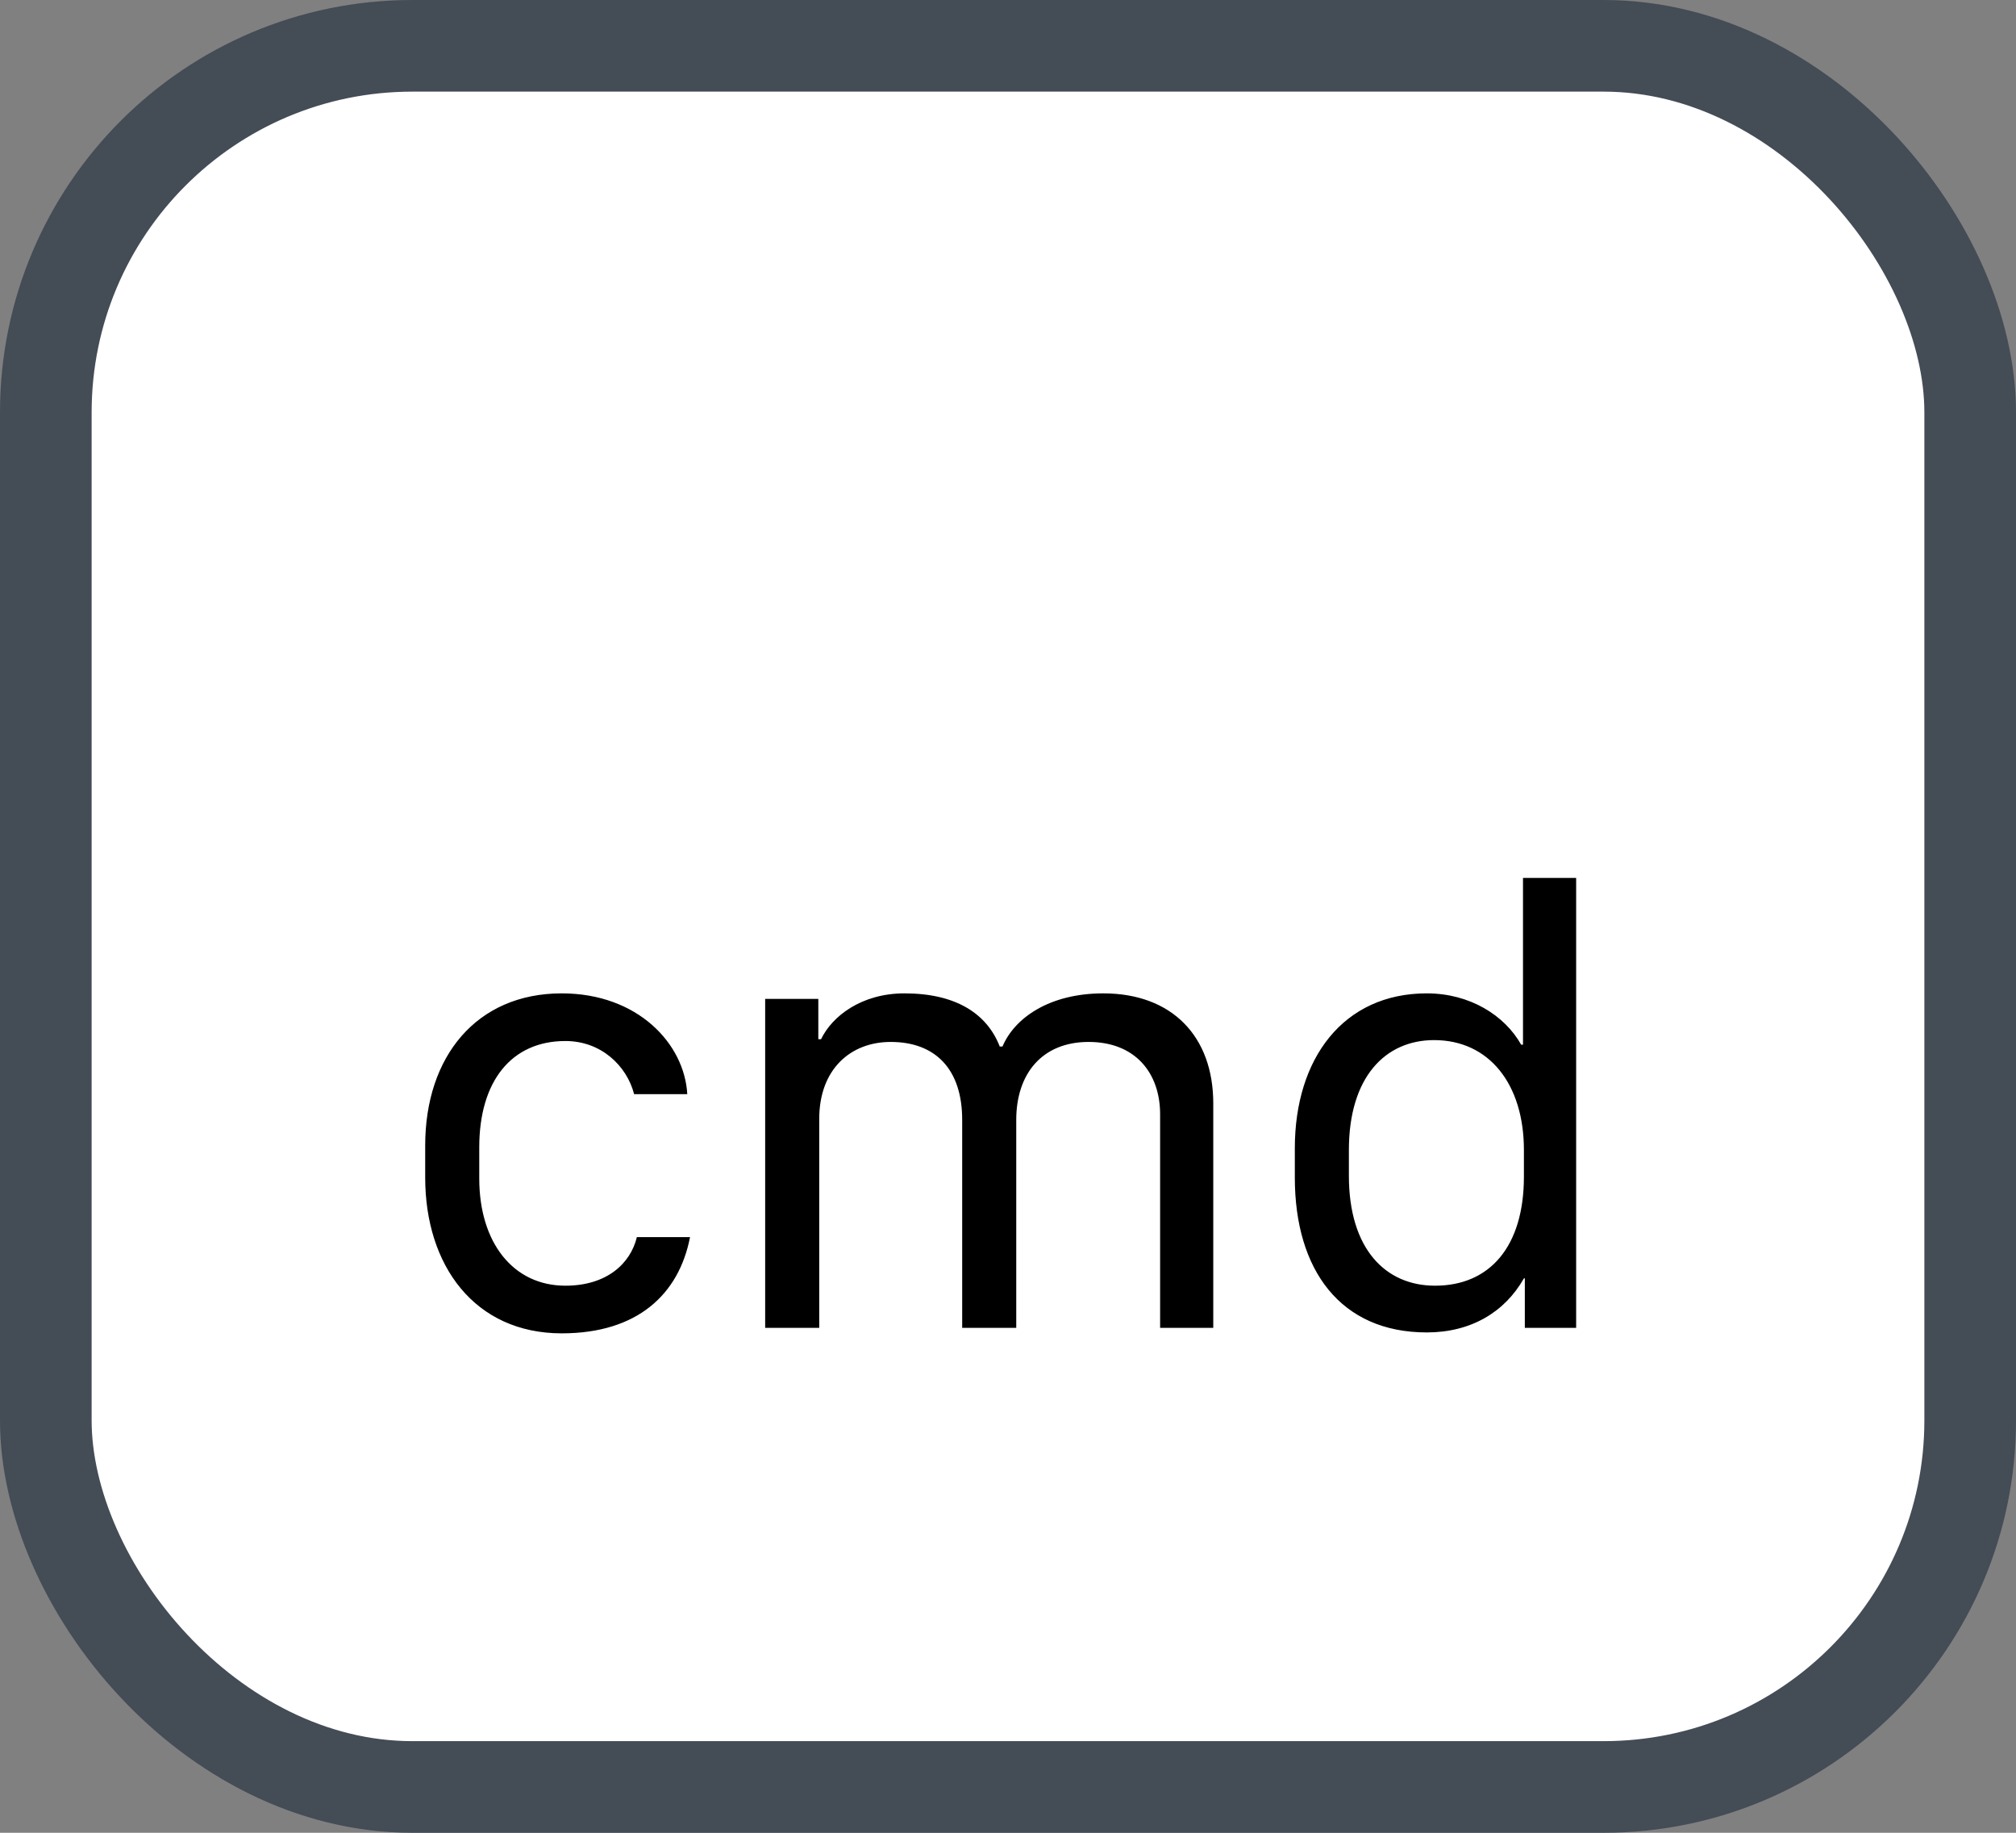 <svg xmlns="http://www.w3.org/2000/svg" version="1.1" xmlns:xlink="http://www.w3.org/1999/xlink" xmlns:svgjs="http://svgjs.com/svgjs" width="22" height="20"><rect width="100%" height="100%" fill="#808080" stroke="none"/><svg id="SvgjsSvg1002" style="overflow: hidden; top: -100%; left: -100%; position: absolute; opacity: 0;" width="2" height="0" focusable="false"><polyline id="SvgjsPolyline1003" points="0,0"></polyline><path id="SvgjsPath1004" d="M0 0 "></path></svg><defs id="SvgjsDefs1170"></defs><rect id="SvgjsRect1171" width="21" height="19" x="0.5" y="0.5" rx="4" ry="4" fill="#ffffff" stroke-opacity="1" stroke="#444c56" stroke-width="1"></rect><path id="SvgjsPath1172" d="M4.64 12.85C4.64 13.81 5.18 14.55 6.13 14.55C6.96 14.55 7.41 14.12 7.53 13.50L6.95 13.50C6.88 13.79 6.62 14.03 6.17 14.03C5.60 14.03 5.23 13.56 5.23 12.86L5.23 12.52C5.23 11.80 5.58 11.36 6.17 11.36C6.56 11.36 6.84 11.63 6.92 11.94L7.50 11.94C7.47 11.39 6.96 10.84 6.13 10.84C5.20 10.84 4.64 11.53 4.64 12.50ZM8.35 14.49L8.94 14.49L8.94 12.21C8.94 11.67 9.28 11.37 9.72 11.37C10.21 11.37 10.50 11.67 10.50 12.22L10.50 14.49L11.09 14.49L11.09 12.22C11.09 11.72 11.37 11.37 11.88 11.37C12.39 11.37 12.66 11.71 12.66 12.16L12.66 14.49L13.24 14.49L13.24 12.04C13.24 11.31 12.79 10.84 12.04 10.84C11.45 10.84 11.07 11.11 10.94 11.42L10.91 11.42C10.77 11.06 10.43 10.84 9.87 10.84C9.40 10.84 9.08 11.09 8.96 11.34L8.93 11.34L8.93 10.90L8.35 10.90ZM15.57 10.84C14.66 10.84 14.13 11.55 14.13 12.53L14.13 12.85C14.13 13.86 14.63 14.54 15.57 14.54C16.05 14.54 16.42 14.32 16.63 13.95L16.64 13.95L16.64 14.49L17.20 14.49L17.20 9.58L16.62 9.58L16.62 11.40L16.60 11.40C16.42 11.08 16.04 10.84 15.57 10.84ZM15.65 11.35C16.25 11.35 16.63 11.83 16.63 12.55L16.63 12.84C16.63 13.60 16.26 14.03 15.66 14.03C15.12 14.03 14.72 13.63 14.72 12.83L14.72 12.55C14.72 11.75 15.12 11.35 15.65 11.35Z" fill="#000000"></path></svg>